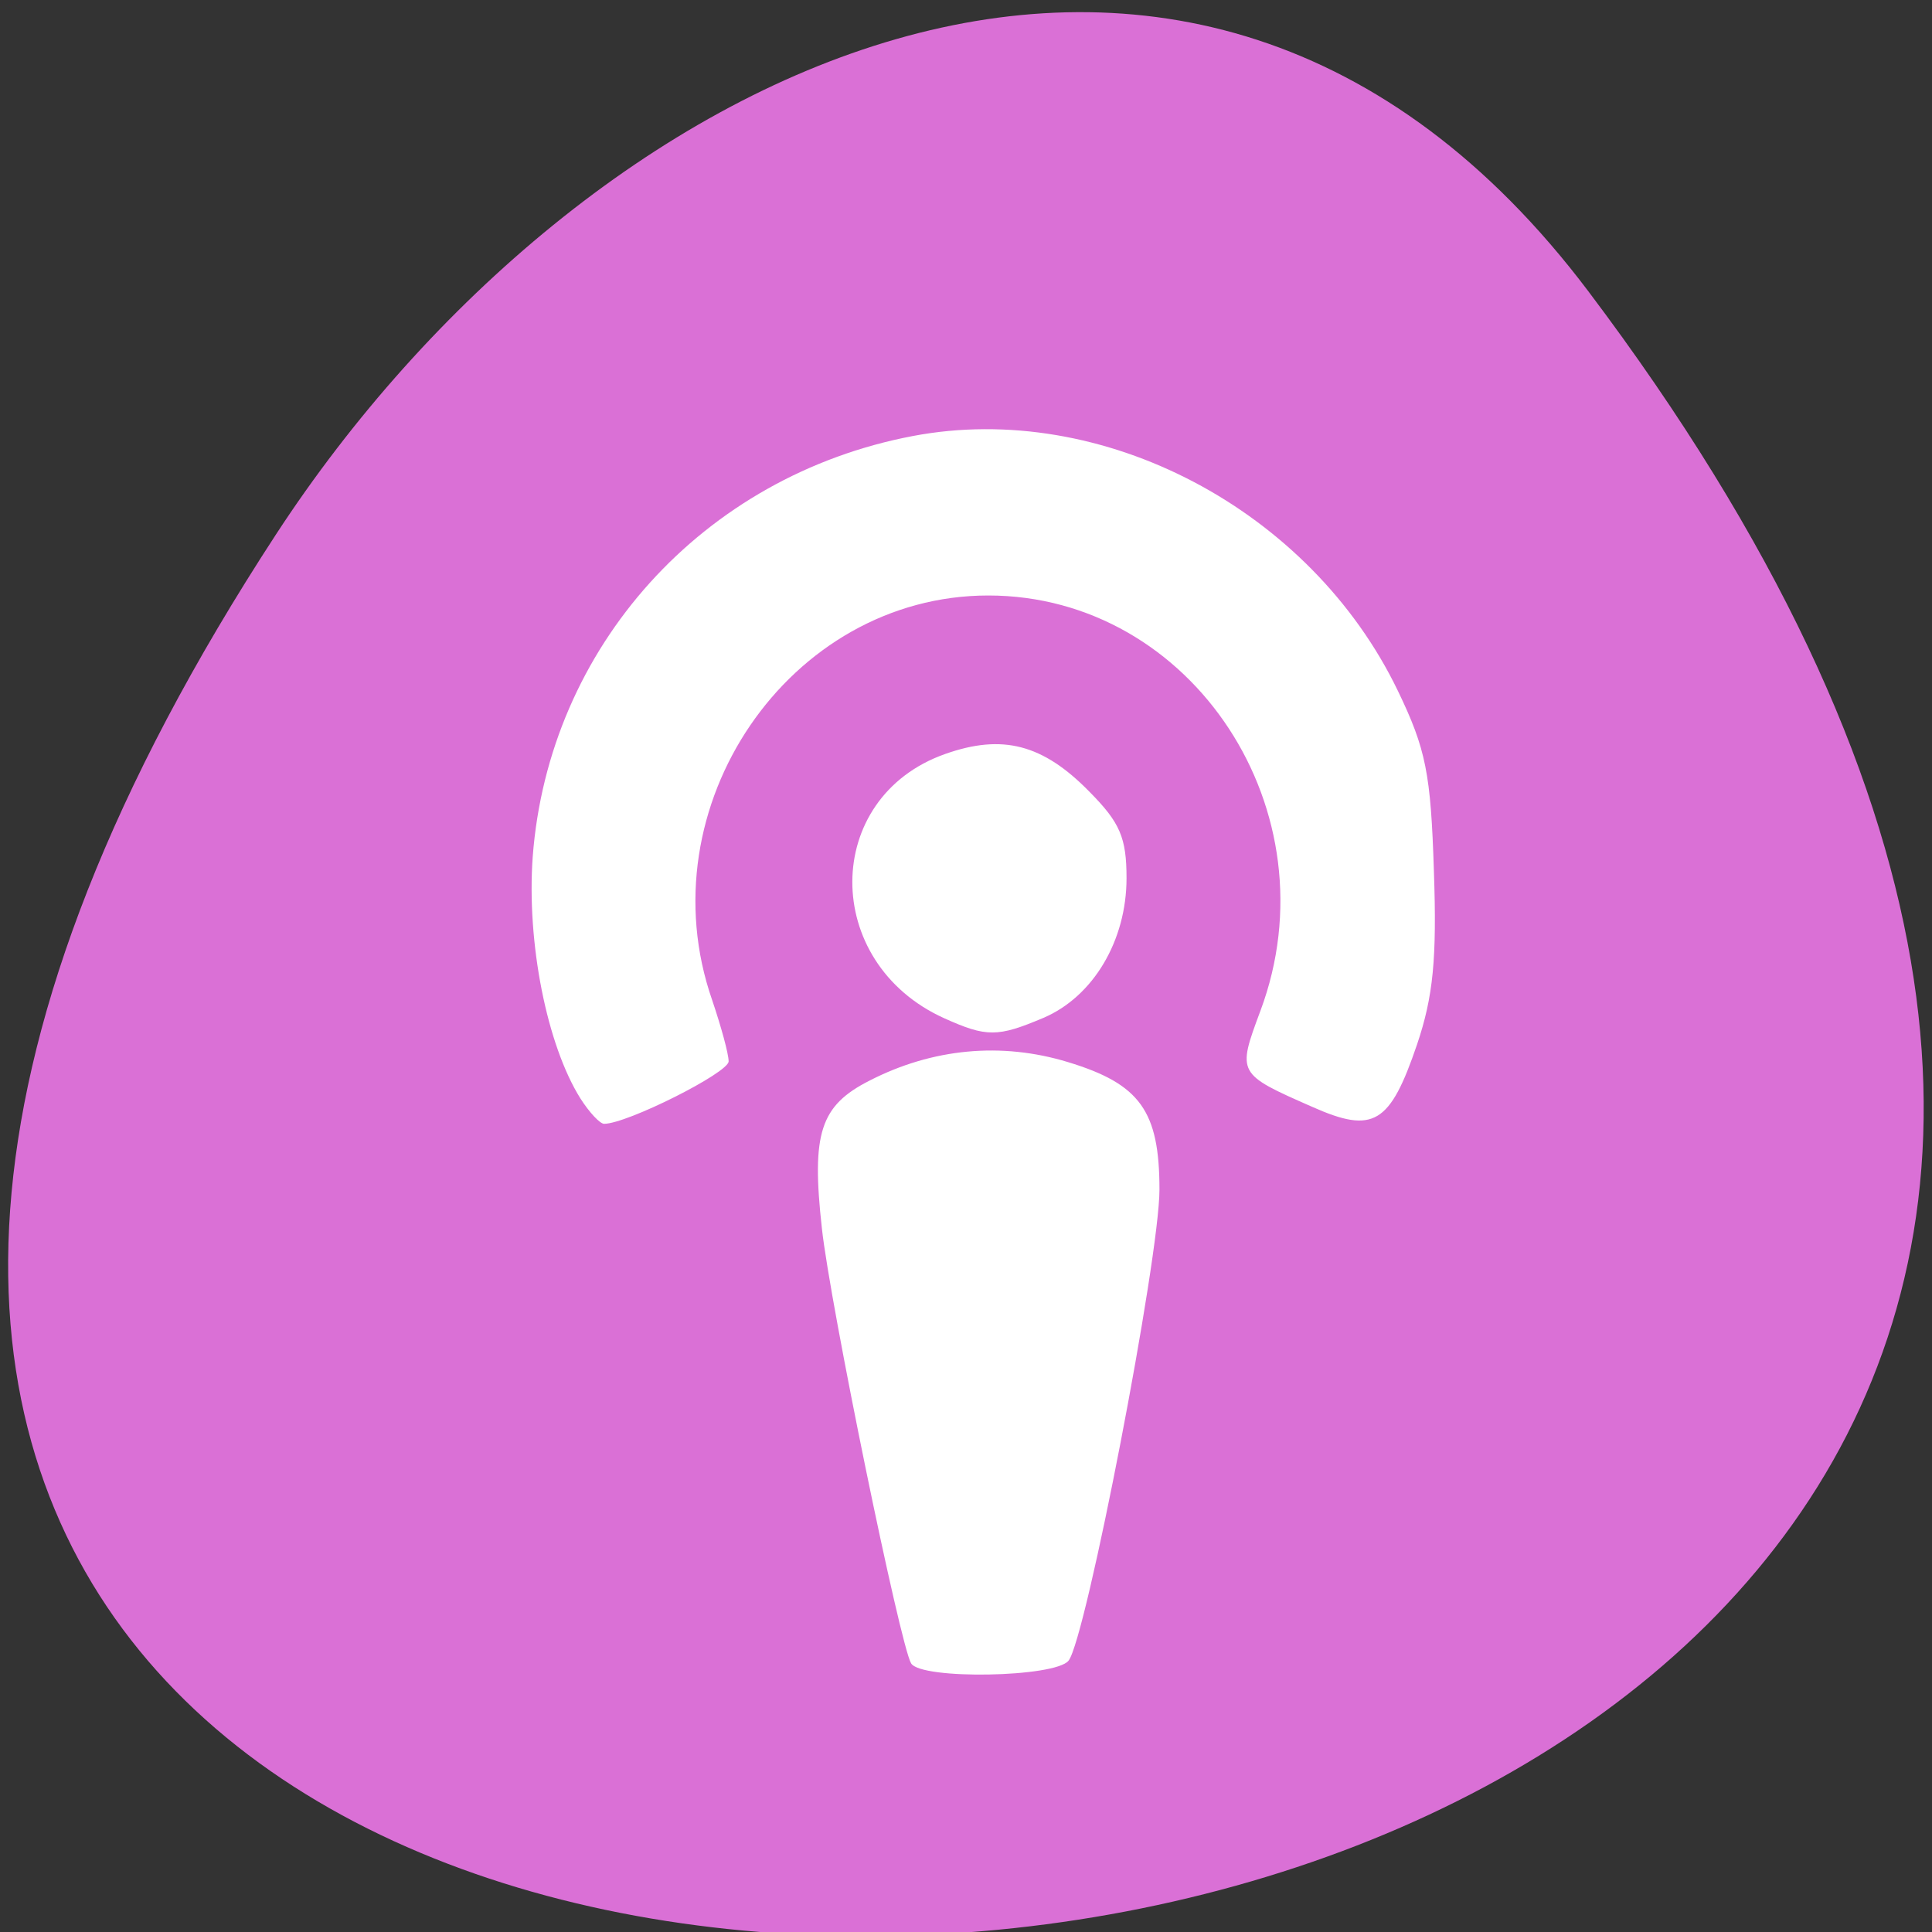 
<svg xmlns="http://www.w3.org/2000/svg" xmlns:xlink="http://www.w3.org/1999/xlink" width="22px" height="22px" viewBox="0 0 22 22" version="1.1">
<rect x="0" y="0" width="22" height="22" fill="#333333" stroke="none"/>
<g id="surface1">
<path style=" stroke:none;fill-rule:nonzero;fill:rgb(100%,100%,100%);fill-opacity:1;" d="M 7.957 10.758 L 7.957 15.047 C 7.957 17.617 8.398 17.617 12.371 17.617 L 13.254 17.617 C 17.223 17.617 17.664 17.617 17.664 15.047 L 17.664 10.758 C 17.664 8.188 17.223 8.188 13.254 8.188 L 12.371 8.188 C 8.398 8.188 7.957 8.188 7.957 10.758 Z M 12.371 9.043 L 13.254 9.043 C 16.781 9.043 16.781 9.043 16.781 10.758 L 16.781 13.758 C 16.781 15.473 16.781 15.473 13.254 15.473 L 12.371 15.473 C 8.84 15.473 8.84 15.473 8.84 13.758 L 8.84 10.758 C 8.84 9.043 8.84 9.043 12.371 9.043 Z M 12.371 9.043 "/>
<path style=" stroke:none;fill-rule:nonzero;fill:rgb(100%,100%,100%);fill-opacity:1;" d="M 9.723 13.836 L 9.723 12.176 L 11.266 10.617 L 13.199 12.566 L 13.969 11.785 L 15.898 13.734 L 15.898 13.836 C 15.898 14.617 15.77 14.617 14.355 14.617 L 11.27 14.617 C 9.855 14.617 9.727 14.617 9.727 13.836 Z M 9.723 13.836 "/>
<path style=" stroke:none;fill-rule:nonzero;fill:rgb(100%,100%,100%);fill-opacity:1;" d="M 15.898 10.758 C 15.898 11.234 15.504 11.617 15.016 11.617 C 14.527 11.617 14.137 11.234 14.137 10.758 C 14.137 10.285 14.527 9.902 15.016 9.902 C 15.504 9.902 15.898 10.285 15.898 10.758 Z M 15.898 10.758 "/>
<path style=" stroke:none;fill-rule:nonzero;fill:rgb(100%,100%,100%);fill-opacity:1;" d="M 10.605 6.473 C 6.637 6.473 6.195 6.473 6.195 9.043 L 6.195 13.332 C 6.195 14.727 6.324 15.363 7.074 15.656 L 7.074 9.043 C 7.074 7.492 7.102 7.348 9.723 7.332 L 9.723 7.328 L 15.684 7.328 C 15.297 6.473 14.242 6.473 11.488 6.473 Z M 10.605 6.473 "/>
<path style=" stroke:none;fill-rule:nonzero;fill:rgb(100%,100%,100%);fill-opacity:1;" d="M 8.84 4.758 C 4.871 4.758 4.43 4.758 4.43 7.328 L 4.43 11.617 C 4.43 13.012 4.559 13.648 5.312 13.945 L 5.312 7.328 C 5.312 5.777 5.34 5.633 7.957 5.617 L 7.957 5.613 L 13.918 5.613 C 13.531 4.758 12.477 4.758 9.723 4.758 Z M 8.84 4.758 "/>
<path style=" stroke:none;fill-rule:nonzero;fill:rgb(85.49%,43.922%,83.922%);fill-opacity:1;" d="M 18.086 3.316 C 35.281 26.113 -12.043 29.352 3.145 6.082 C 6.609 0.777 13.531 -2.723 18.086 3.316 Z M 18.086 3.316 "/>
<path style=" stroke:none;fill-rule:nonzero;fill:rgb(100%,100%,100%);fill-opacity:1;" d="M 10.375 18.941 C 10.25 18.734 9.453 14.852 9.359 13.988 C 9.238 12.902 9.34 12.59 9.902 12.305 C 10.617 11.938 11.402 11.863 12.16 12.094 C 12.984 12.344 13.203 12.652 13.203 13.547 C 13.203 14.324 12.367 18.66 12.168 18.91 C 12.016 19.102 10.488 19.129 10.375 18.941 Z M 6.609 12.508 C 6.227 11.898 5.996 10.734 6.066 9.758 C 6.246 7.367 8.004 5.418 10.395 4.965 C 12.555 4.555 14.922 5.801 15.918 7.867 C 16.238 8.531 16.293 8.809 16.328 9.918 C 16.363 10.918 16.32 11.348 16.137 11.891 C 15.828 12.801 15.641 12.914 14.945 12.605 C 14.086 12.227 14.086 12.227 14.352 11.512 C 15.199 9.246 13.582 6.781 11.254 6.781 C 8.984 6.781 7.344 9.188 8.109 11.387 C 8.211 11.688 8.297 12 8.297 12.086 C 8.297 12.215 7.141 12.797 6.879 12.797 C 6.832 12.797 6.711 12.668 6.609 12.508 Z M 10.75 11.594 C 9.352 10.961 9.359 9.082 10.762 8.586 C 11.414 8.355 11.875 8.473 12.406 9.016 C 12.754 9.367 12.828 9.539 12.828 10 C 12.828 10.711 12.449 11.348 11.883 11.59 C 11.359 11.812 11.234 11.812 10.75 11.594 Z M 10.75 11.594 "/>
</g>
</svg>
